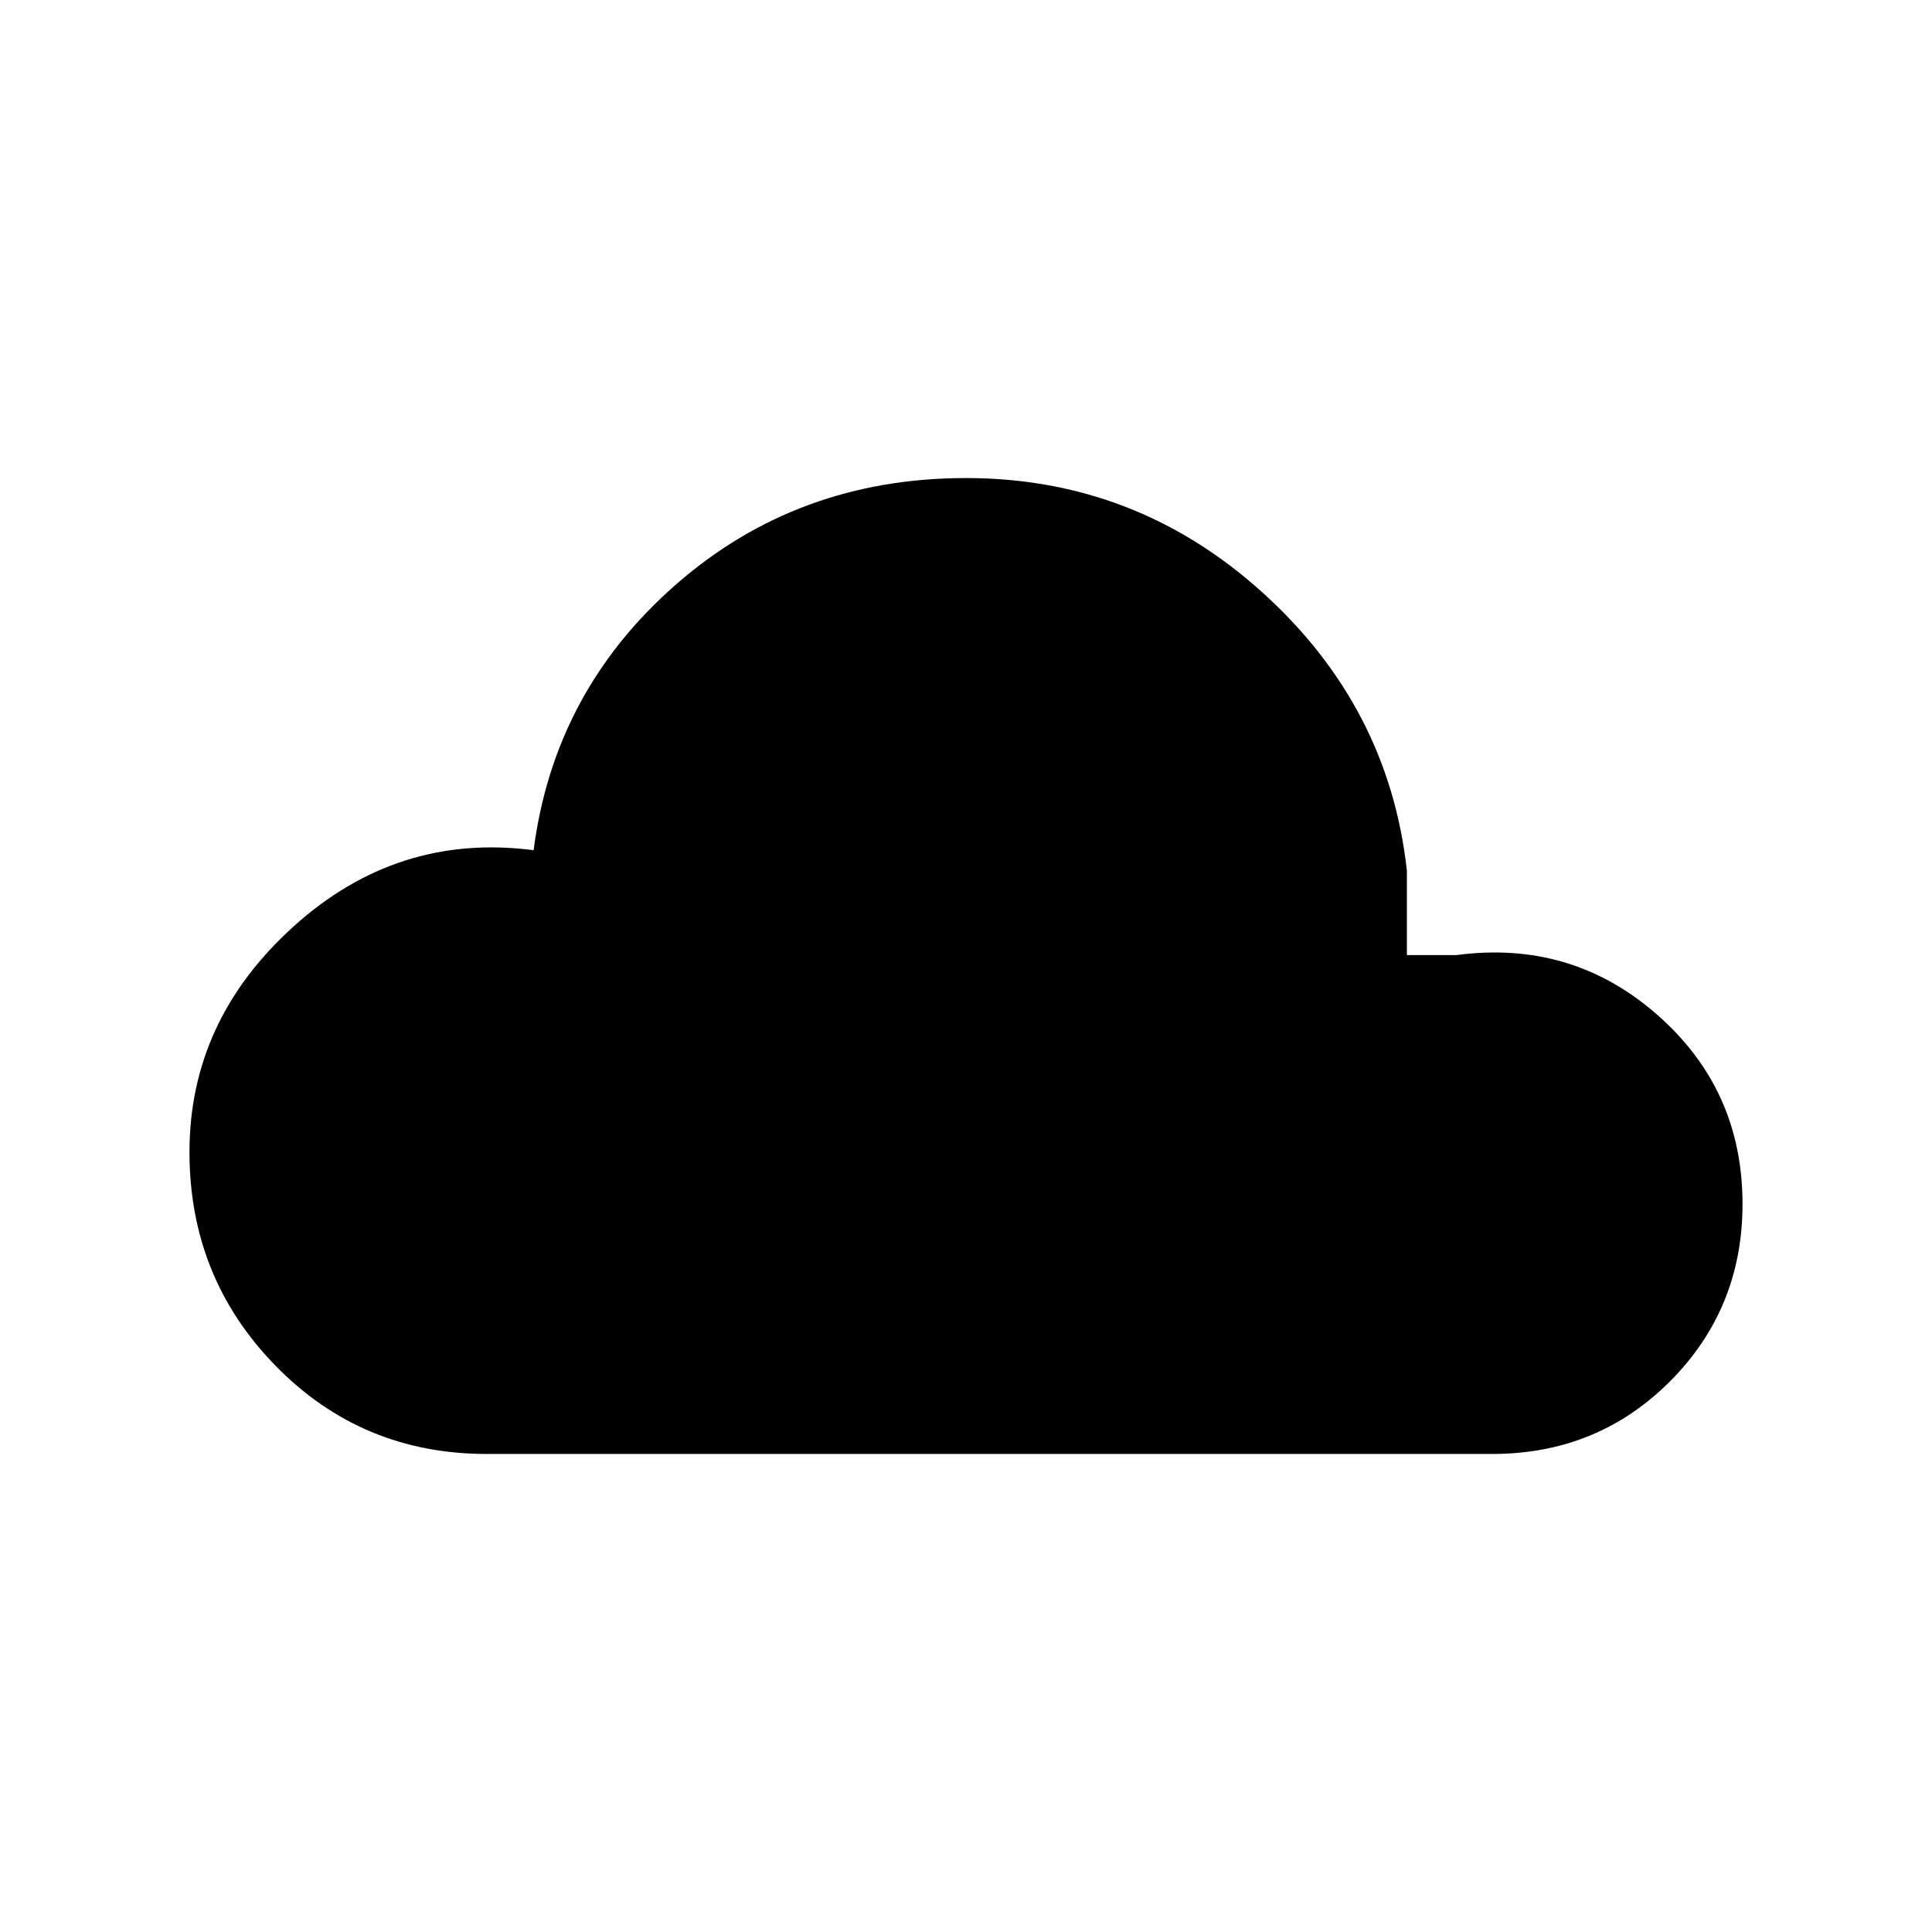 <svg xmlns="http://www.w3.org/2000/svg" height="20" viewBox="0 -960 960 960" width="20"><path d="M241.85-237.54q-62.07 0-104.88-43.77-42.82-43.78-42.82-106.23 0-65.37 51.7-112.09 51.69-46.72 119.3-37.91 10.21-79.07 70.7-132 60.49-52.92 144.15-52.92 84.27 0 147.17 56.73 62.91 56.73 71.91 138.35v41.96h24.61q57.23-7.62 99.69 29.57 42.47 37.19 42.47 94.12 0 51.97-36 88.08t-88.31 36.11H241.85Z"/></svg>